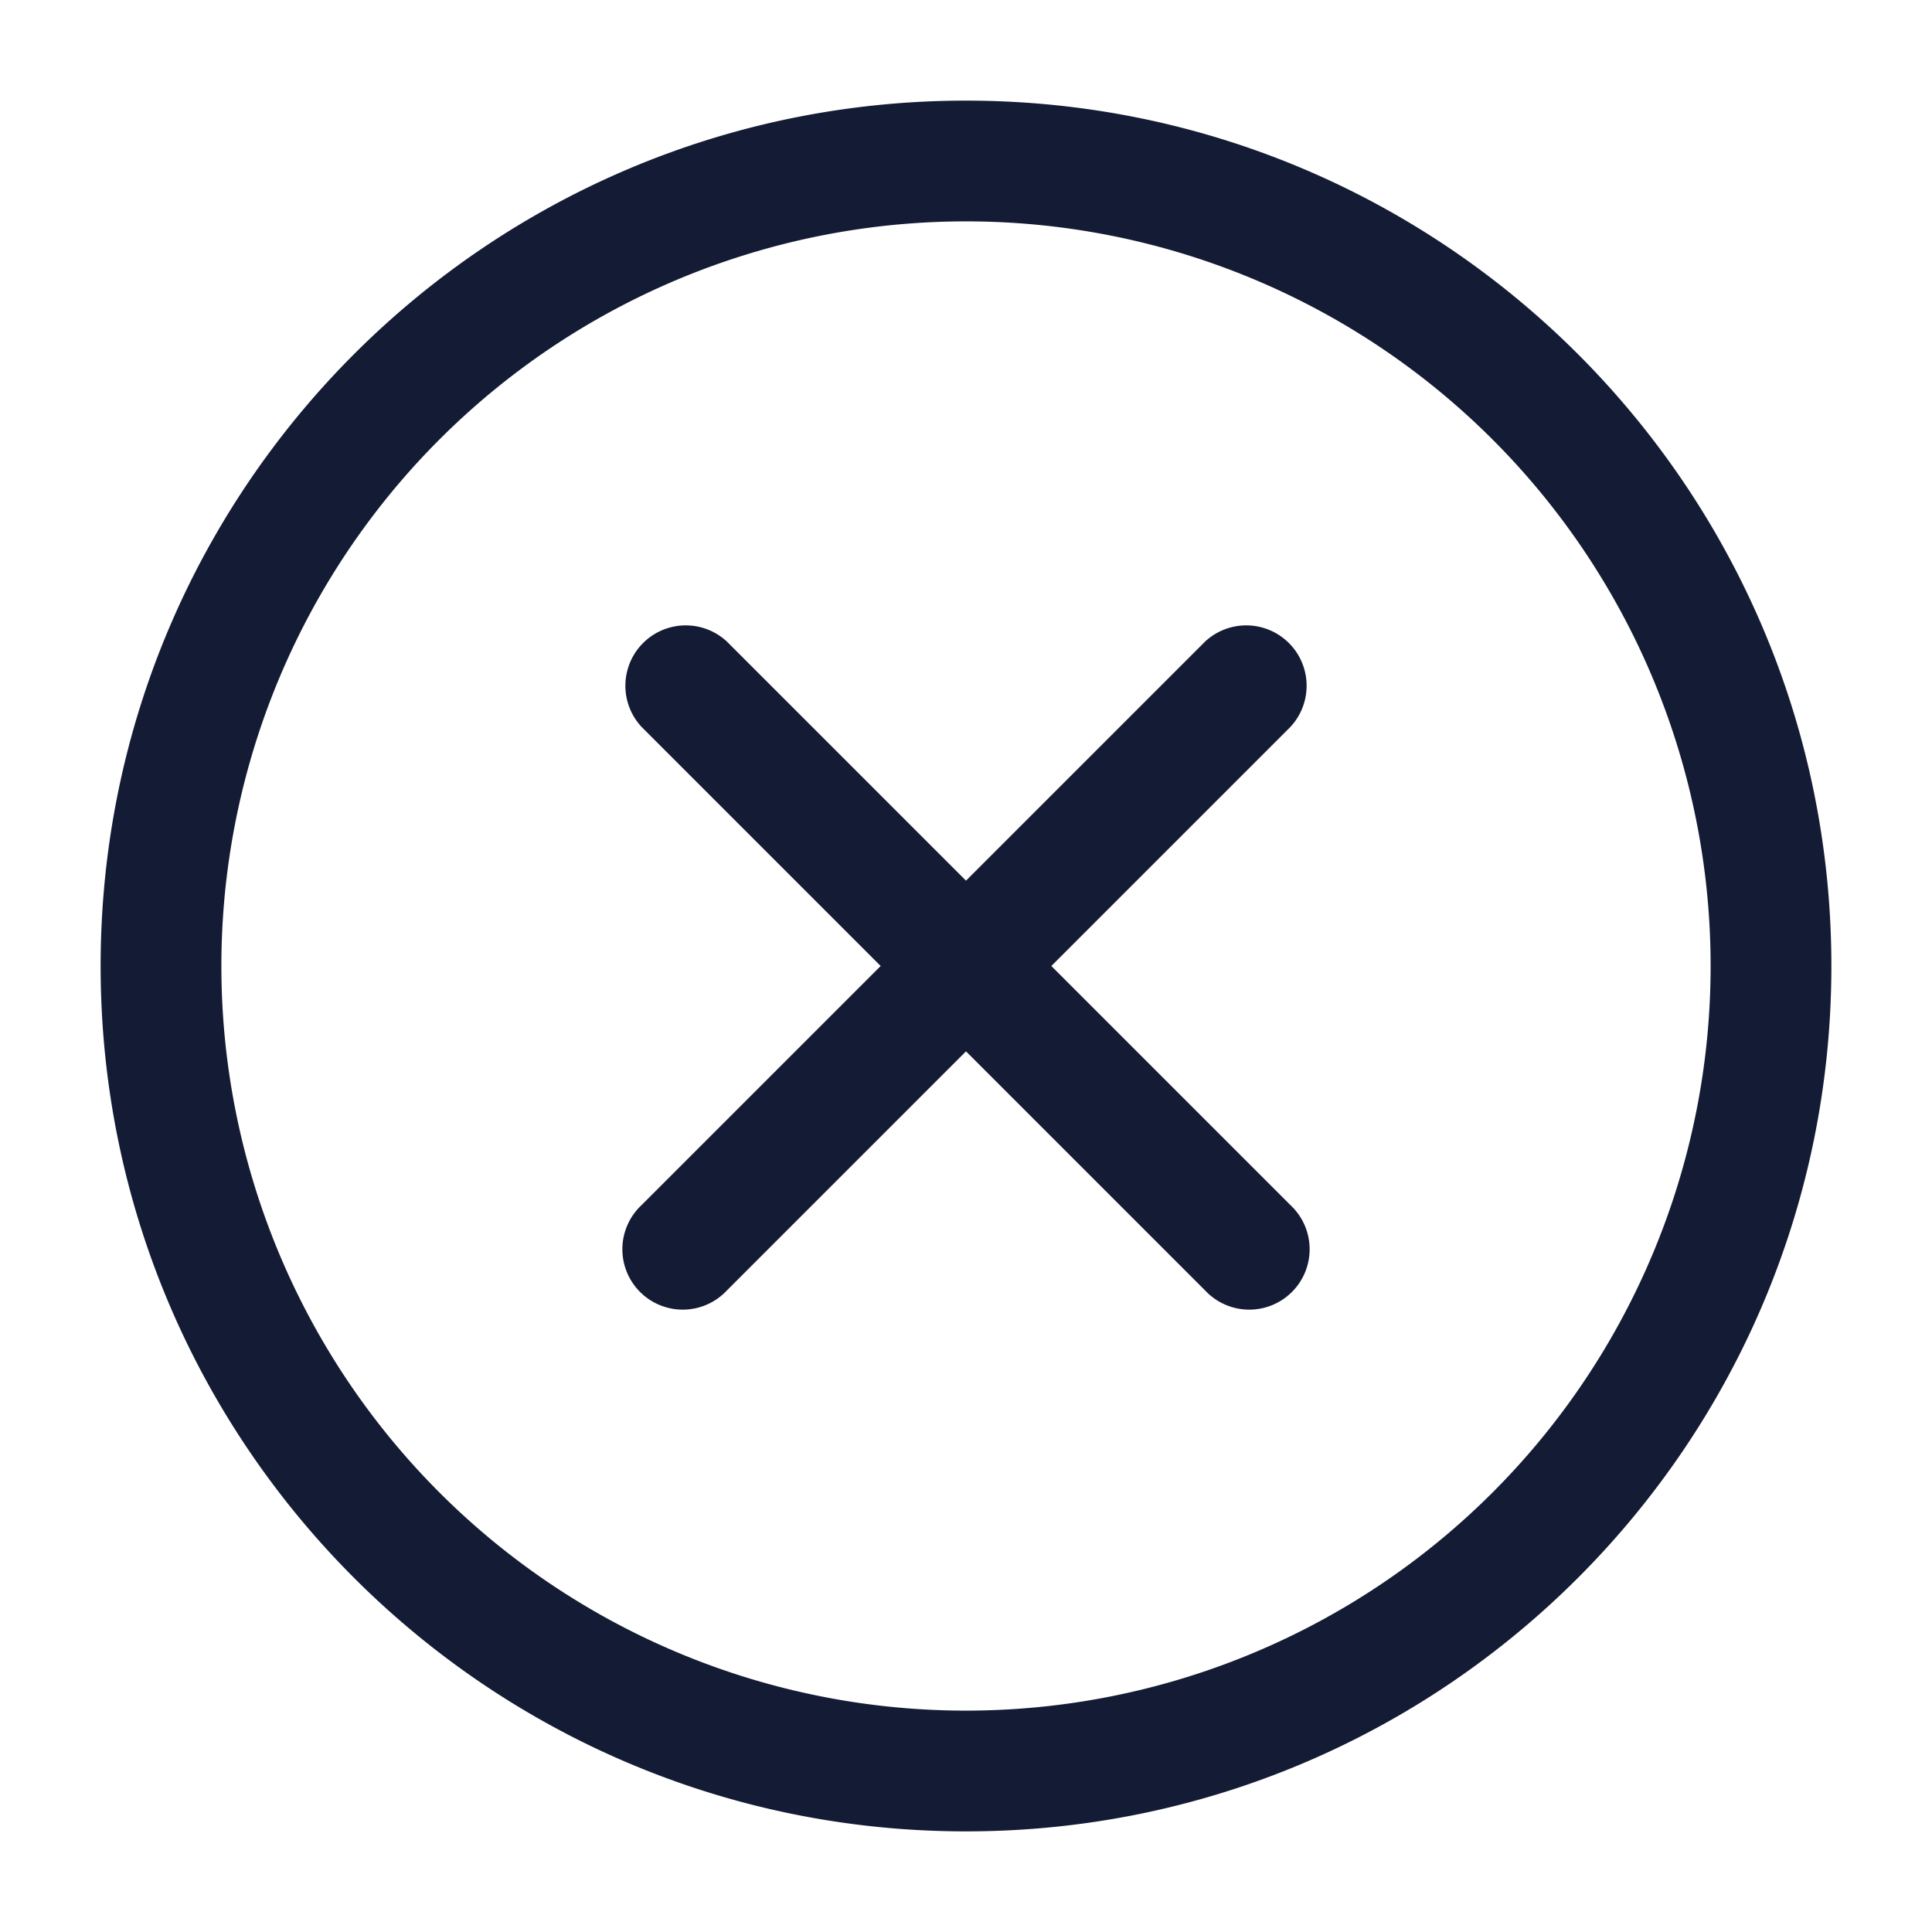 <svg xmlns="http://www.w3.org/2000/svg" width="24" height="24" fill="none"><path fill="#141B34" fill-rule="evenodd" d="M2.75 12a9.25 9.25 0 1 1 18.5 0 9.25 9.25 0 0 1-18.5 0M12 1.25C6.063 1.25 1.25 6.063 1.25 12S6.063 22.75 12 22.75 22.75 17.937 22.75 12 17.937 1.25 12 1.25M9.03 7.97a.75.75 0 0 0-1.06 1.06L10.94 12l-2.97 2.97a.75.75 0 1 0 1.06 1.06L12 13.06l2.97 2.97a.75.75 0 1 0 1.06-1.06L13.06 12l2.97-2.97a.75.75 0 0 0-1.06-1.06L12 10.94z" clip-rule="evenodd"/></svg>